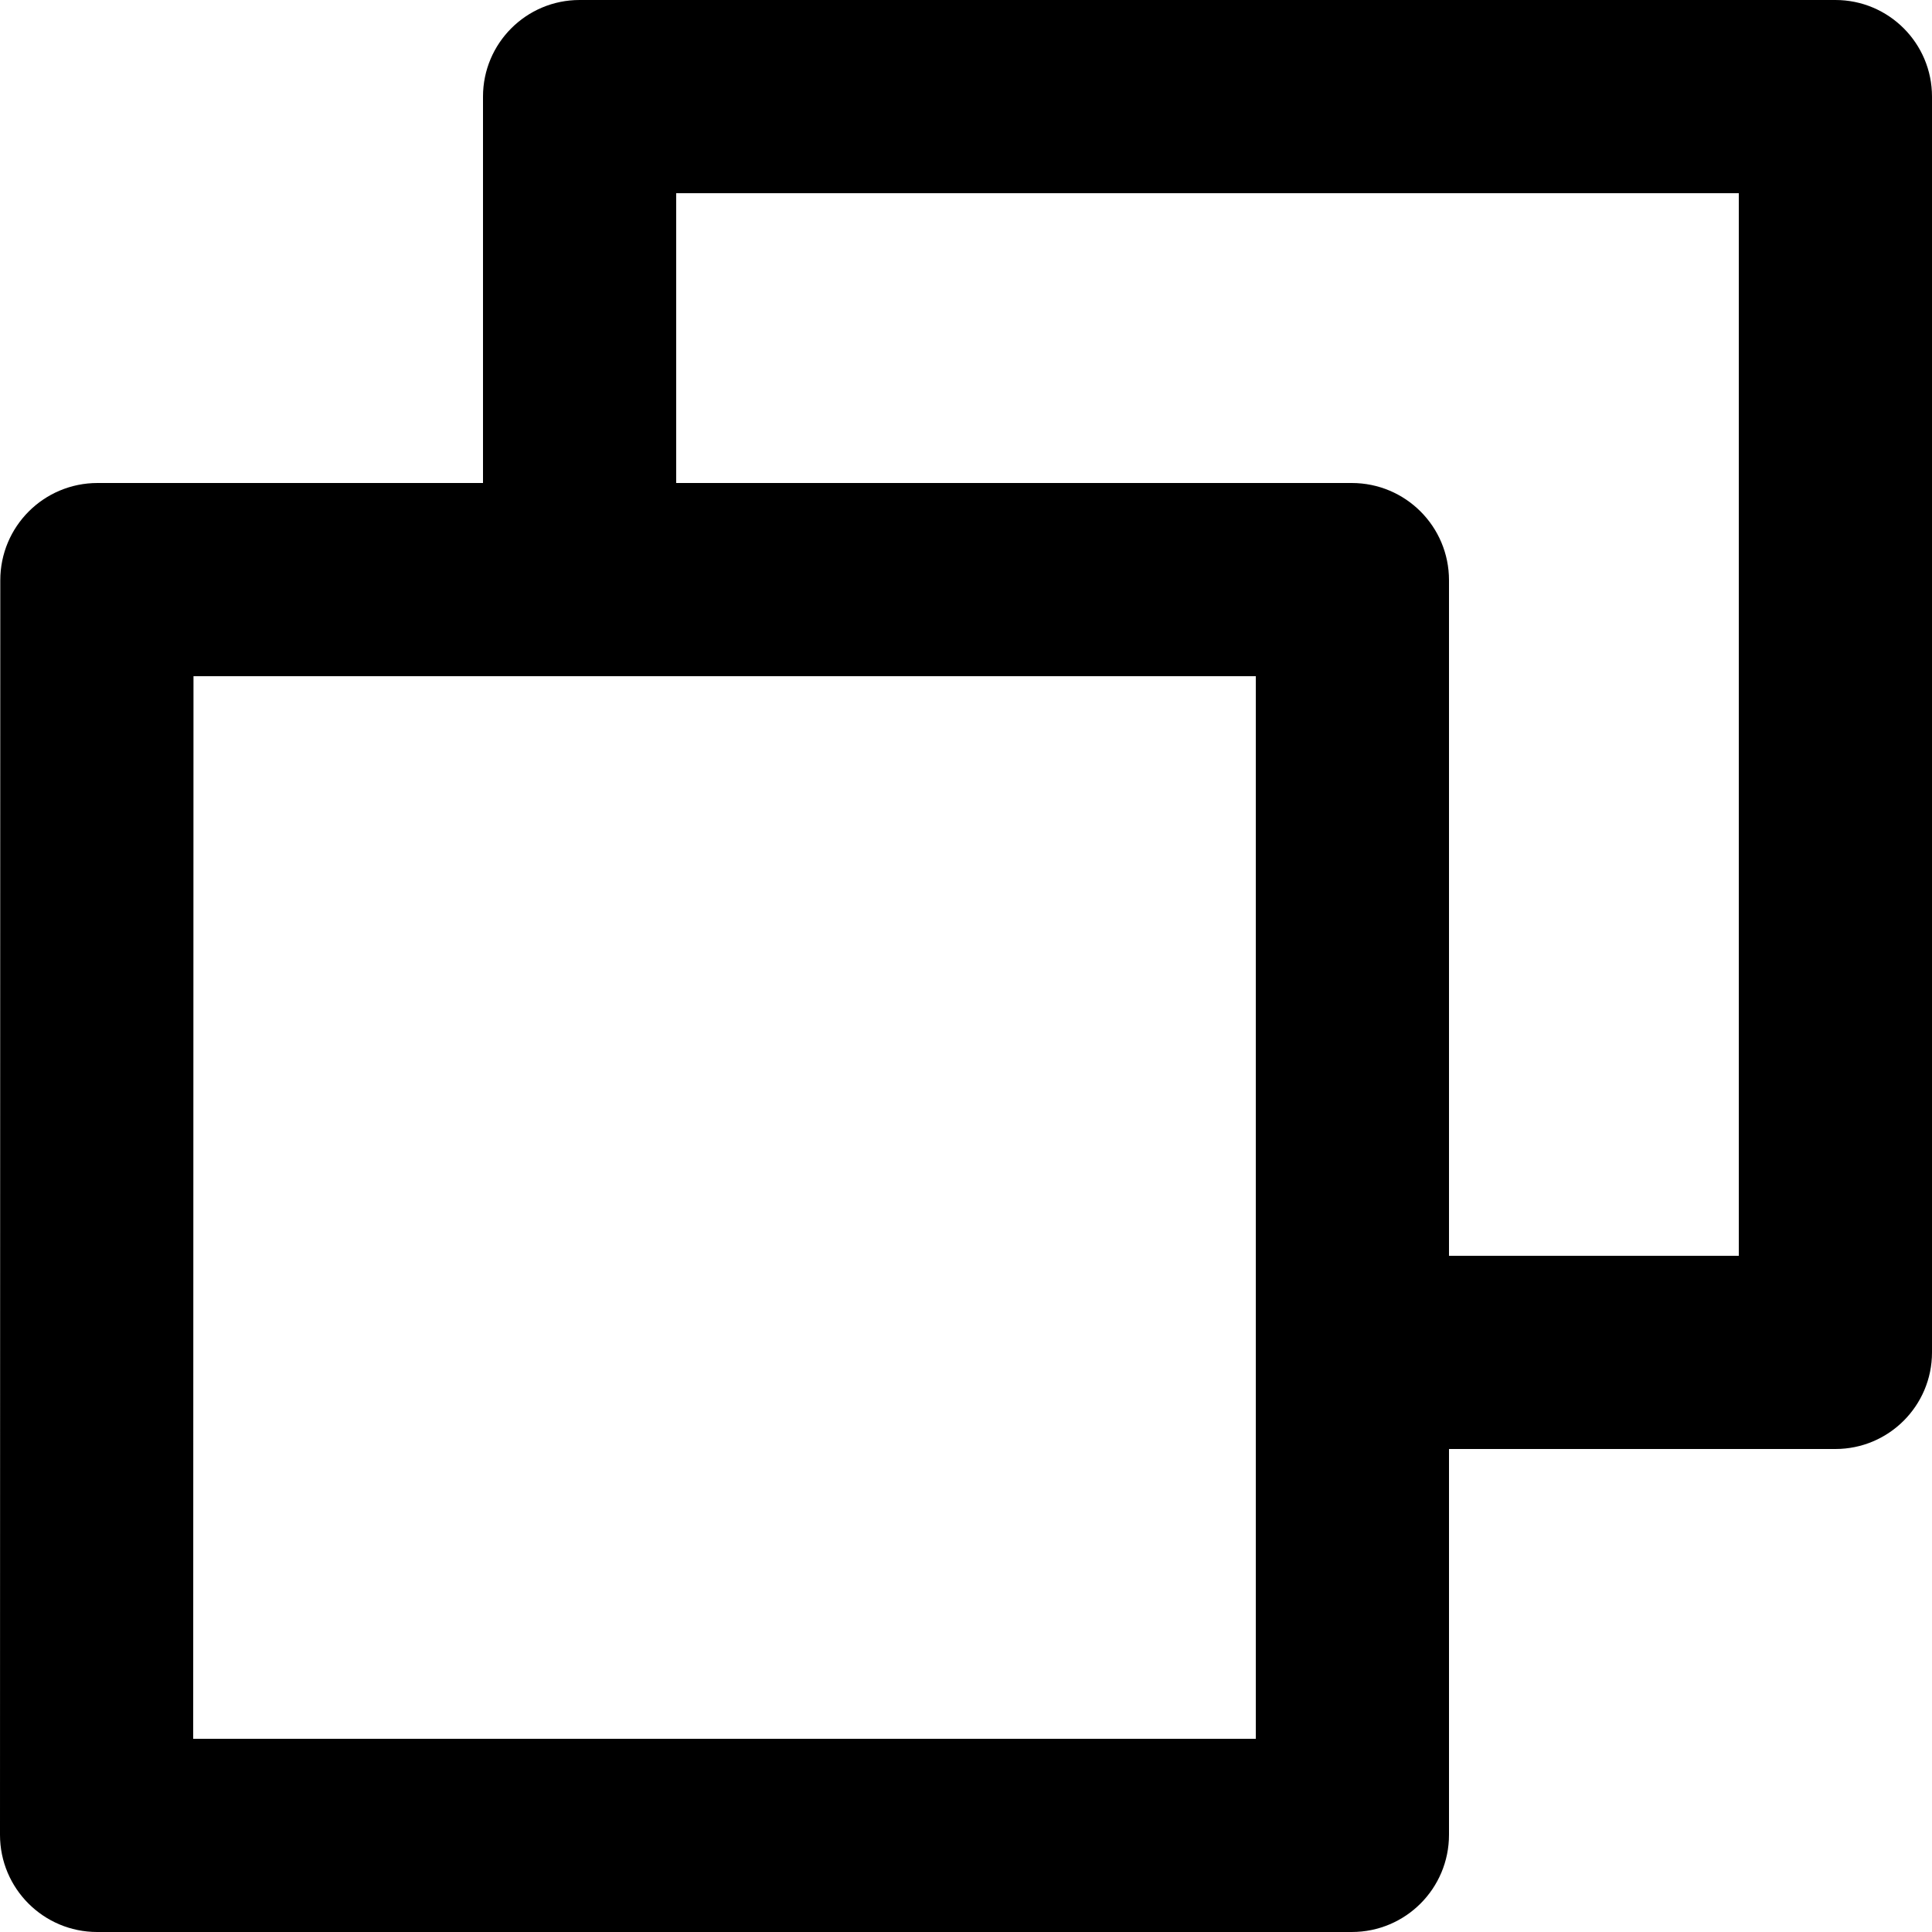 <svg width="512" height="512" viewBox="0 0 512 512" fill="none" xmlns="http://www.w3.org/2000/svg">
<path d="M128 128V25.6C128 11.462 139.461 0 153.6 0H486.4C500.538 0 512 11.462 512 25.6V358.4C512 372.538 500.538 384 486.4 384H384V486.221C384 500.455 372.506 512 358.221 512H25.78C25.772 512 25.763 512 25.754 512C11.53 512 0 500.47 0 486.246C0 486.237 0 486.228 0 486.219V486.22L0.077 153.779C0.077 139.545 11.571 128 25.856 128H128V128ZM179.199 128H358.22C372.454 128 383.999 139.494 383.999 153.779V332.8H460.799V51.2H179.199V128V128ZM51.277 179.2L51.2 460.8H332.799V179.2H51.277V179.2Z" fill="black"/>
</svg>
